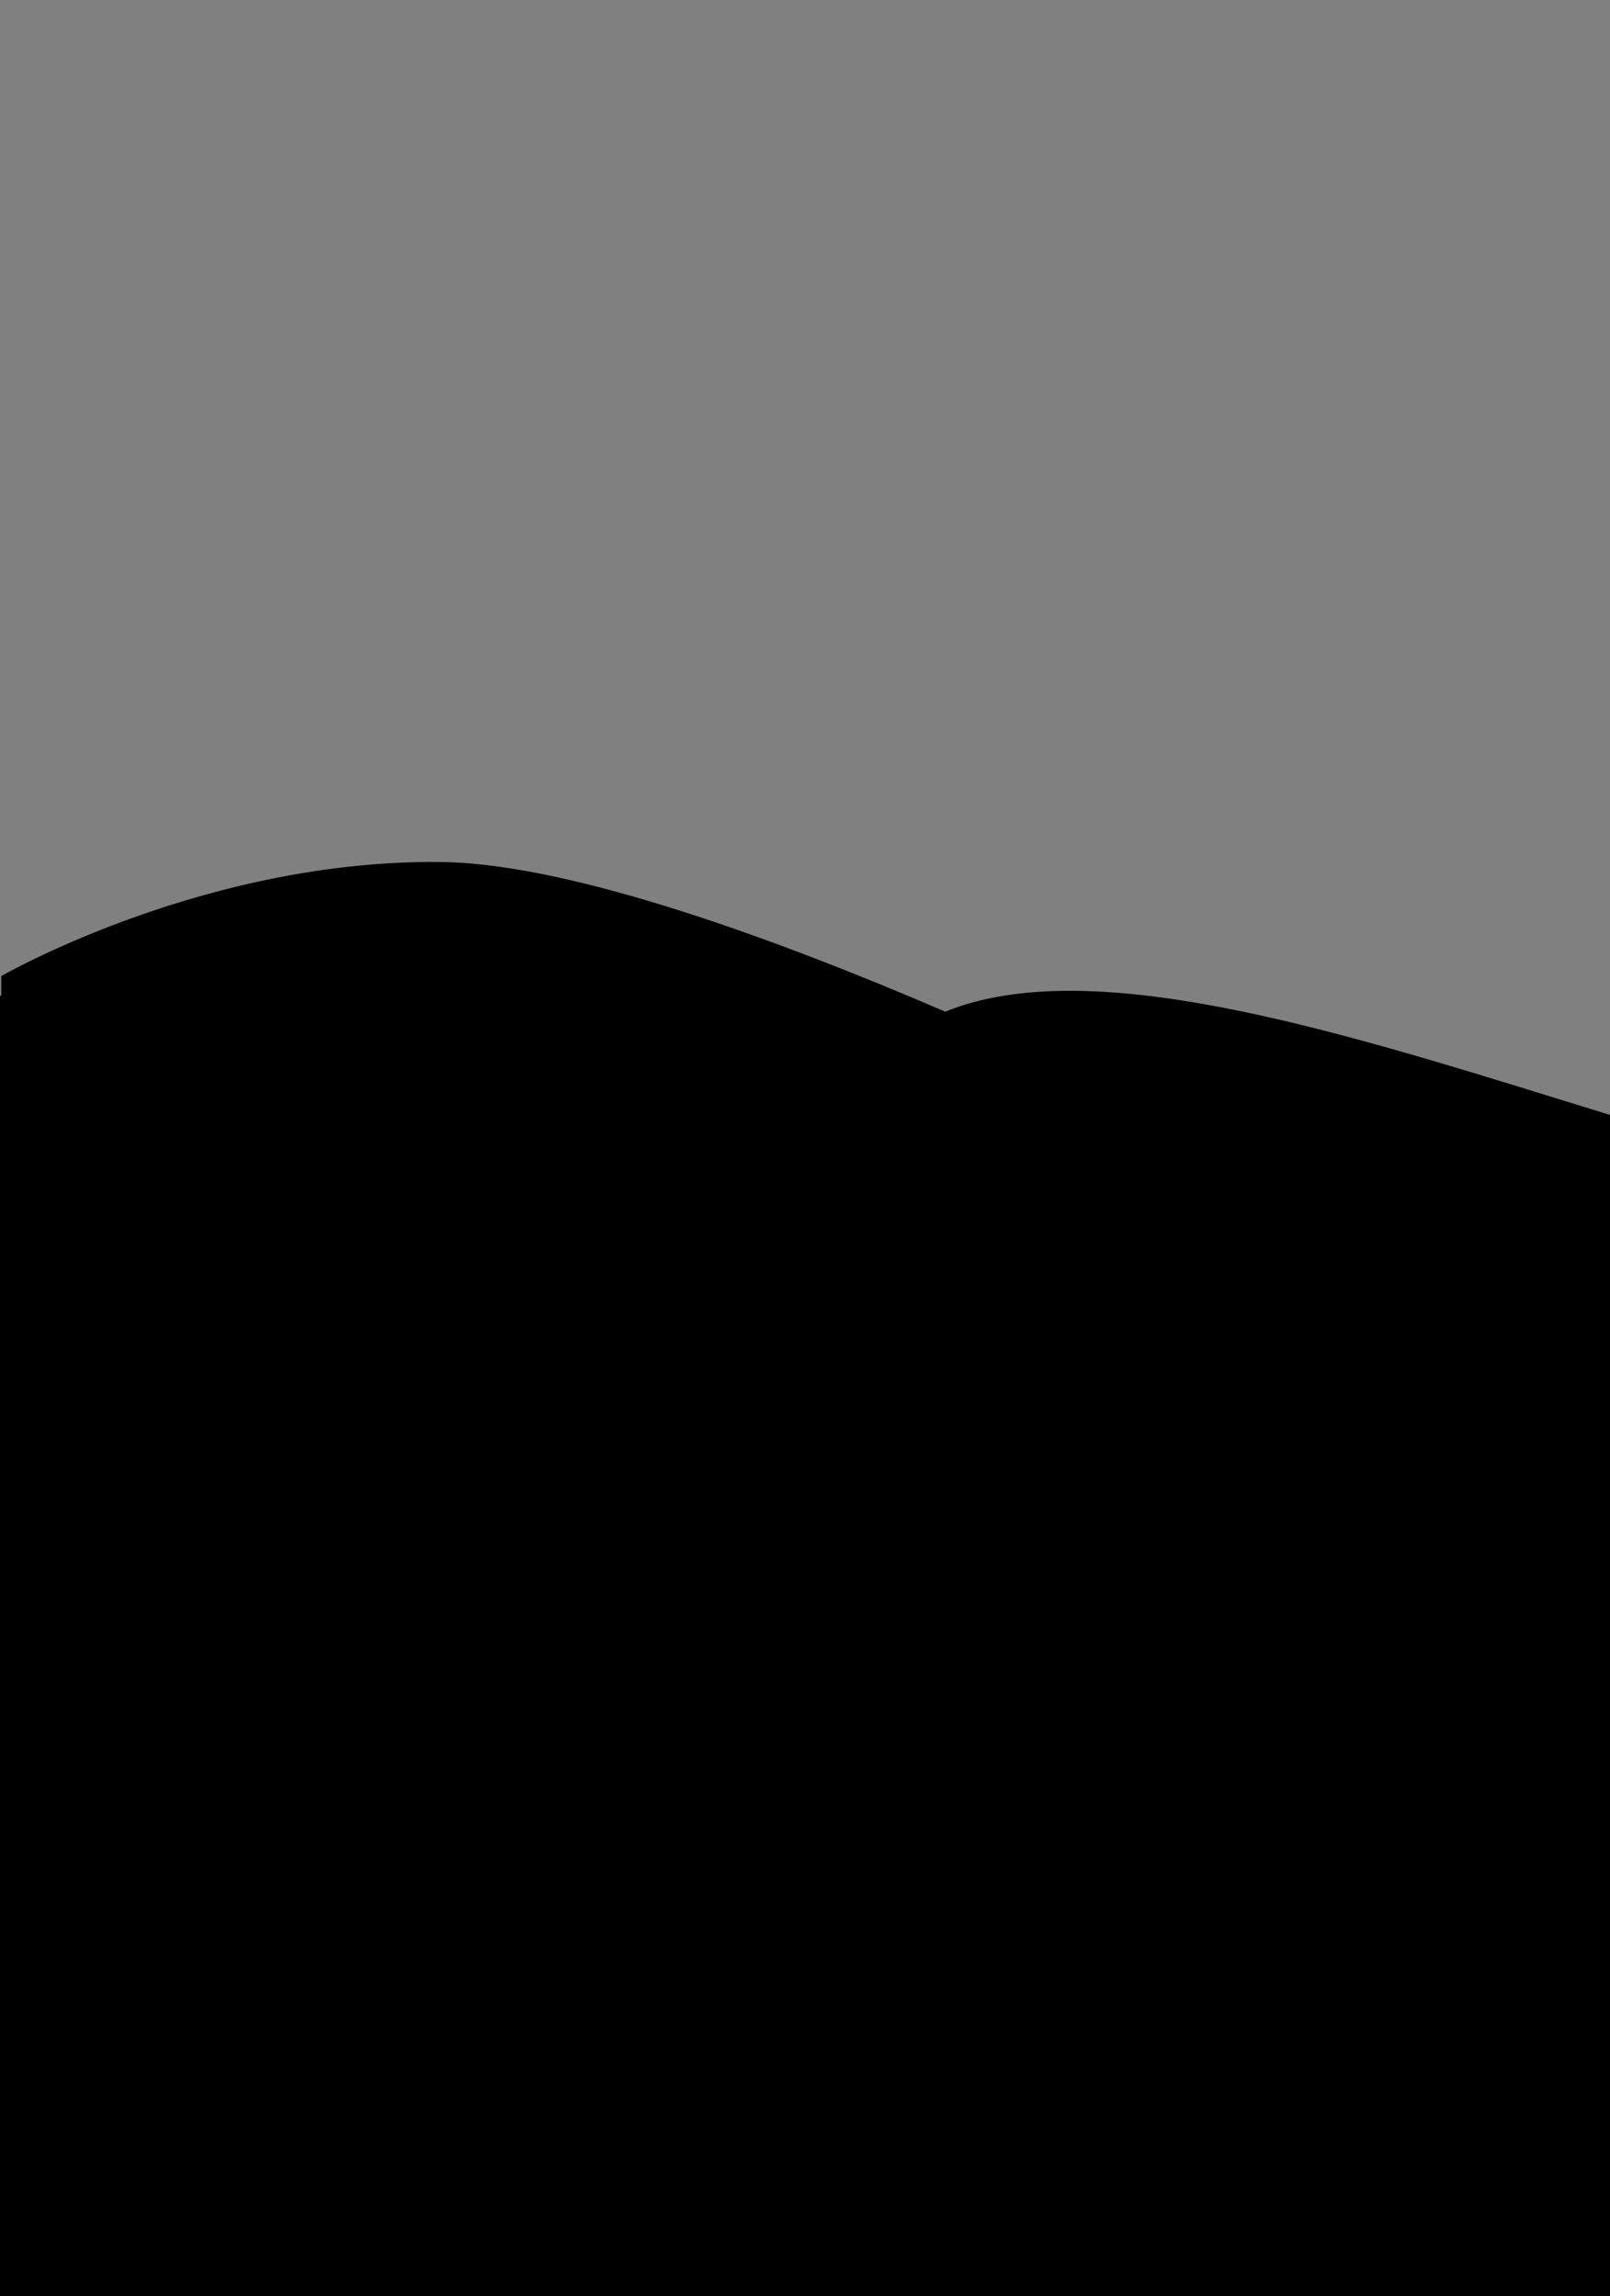 <svg id="foothills" viewBox="0 0 249 355">
        <rect x="0" y="0" width="249" height="355" fill="#808080" stroke="none"/>
        <rect class="ground" width="249" height="175" y="185" />
        <line x1="0" y1="187.5" x2="249" y2="187.5" stroke="white" stroke-width="6.5" />
        <g class="hill">
          <path class="hill__fill"
            d="M178.815,175.996S102.63,137.135,66.911,136.631,0,153.985,0,153.985V298.203H302.201V188.105c-38.212,0-121.114-43.353-156.305-28.12" />
          <path class="hill__border"
            d="M.194,150.91c1.298-.741,32.195-18.122,68.21-17.634,20.35.287,52.879,12.409,77.787,23.134,22.125-9,59.451,2.552,95.56,13.727,23.489,7.269,45.675,14.135,60.451,14.135v6.611c-15.559-.869-40.097-7.425-62.434-14.337-29.726-9.199-62.953-19.481-83.93-15.89,14.1,6.337,24.147,11.42,25.257,11.984l-3.041,5.98c-.75-.381-75.431-38.153-109.744-38.636-29.58-.409-61.269,14.932-68.115,18.479Zm305.362,149.147" />
        </g>
      </svg>